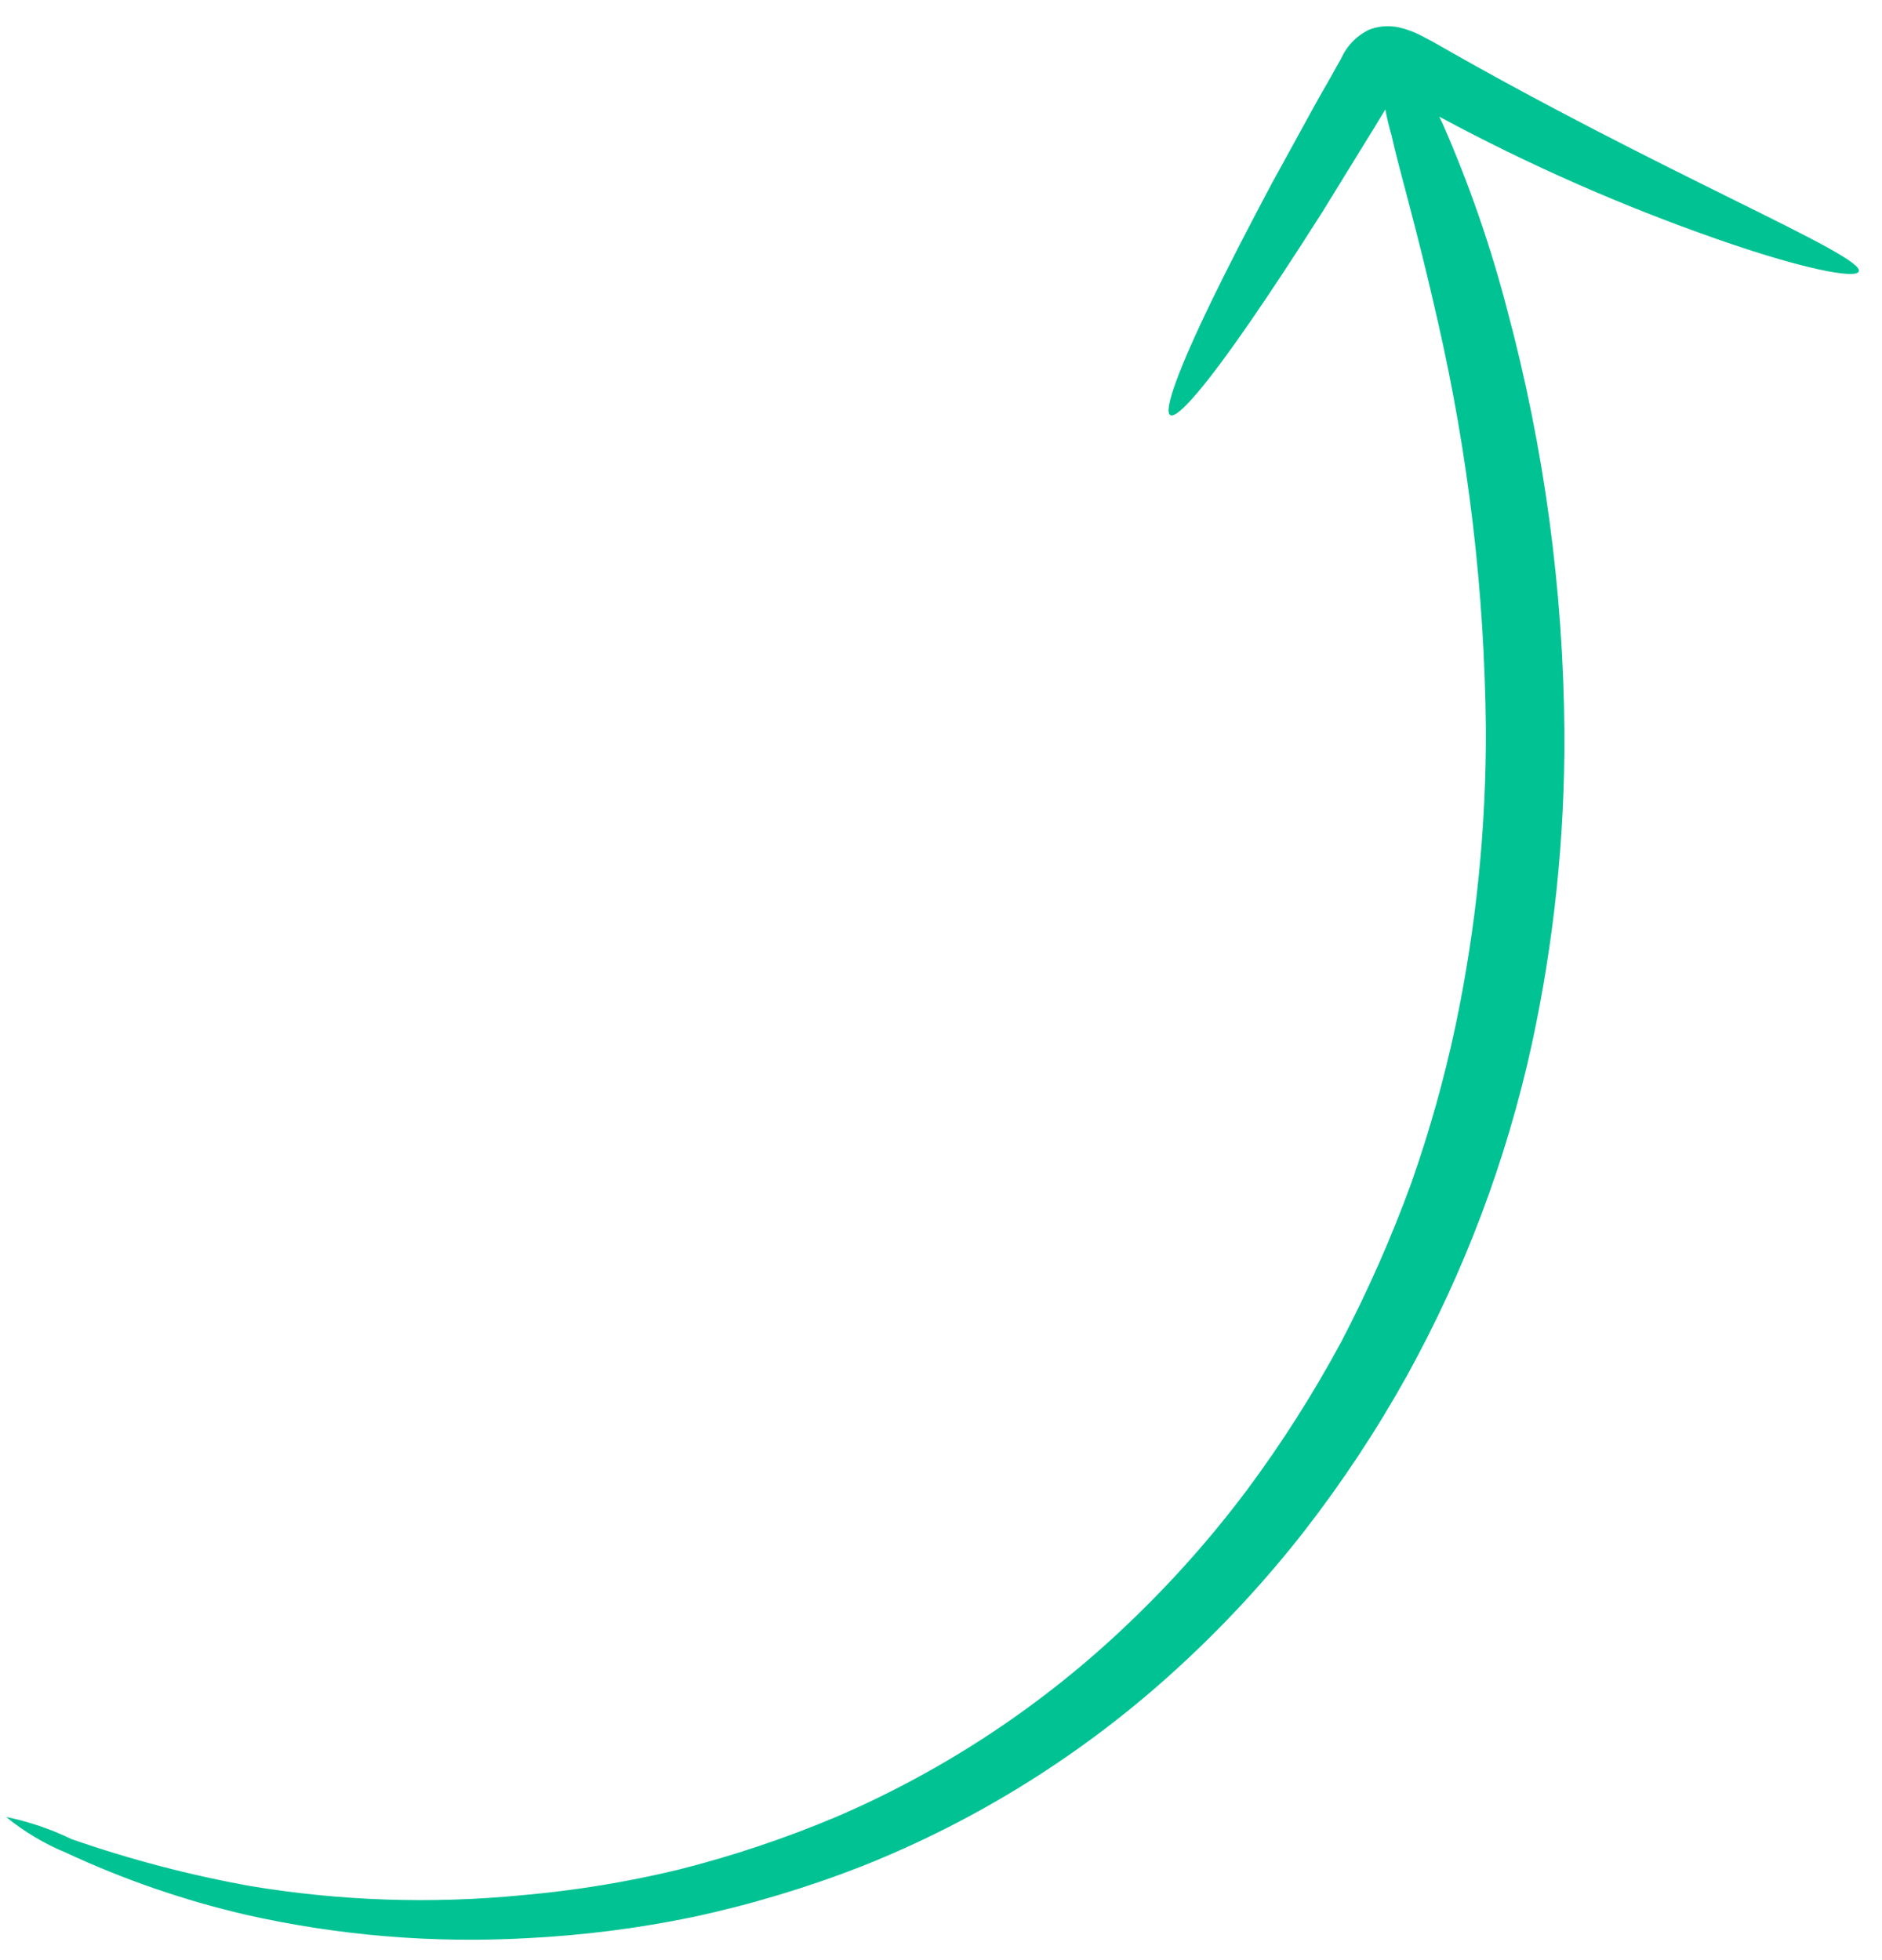 <svg width="48" height="50" viewBox="0 0 48 50" fill="none" xmlns="http://www.w3.org/2000/svg">
<path d="M36.227 0.899C36.087 0.826 35.94 0.769 35.788 0.727C35.508 0.641 35.207 0.649 34.932 0.752C34.608 0.903 34.35 1.167 34.206 1.494C34.112 1.658 34.018 1.822 33.934 1.978C33.752 2.291 33.578 2.6 33.413 2.901C33.079 3.514 32.755 4.101 32.448 4.66C31.849 5.783 31.329 6.795 30.909 7.658C30.076 9.379 29.661 10.486 29.849 10.589C30.038 10.693 30.801 9.781 31.89 8.201C32.435 7.411 33.063 6.453 33.741 5.385C34.071 4.841 34.429 4.273 34.792 3.677C34.971 3.389 35.151 3.094 35.333 2.791C35.374 3.011 35.426 3.229 35.489 3.443C35.685 4.34 36.129 5.789 36.668 8.184C37.449 11.588 37.861 15.068 37.897 18.563C37.908 21.11 37.65 23.652 37.127 26.146C36.836 27.52 36.455 28.873 35.988 30.197C35.484 31.577 34.89 32.922 34.211 34.223C33.502 35.54 32.699 36.804 31.807 38.004C30.899 39.217 29.891 40.352 28.795 41.398C26.629 43.475 24.109 45.147 21.356 46.334C20.039 46.891 18.681 47.346 17.294 47.695C15.982 48.011 14.648 48.228 13.304 48.345C11 48.569 8.678 48.491 6.395 48.112C4.842 47.833 3.314 47.432 1.824 46.913C1.294 46.657 0.734 46.467 0.157 46.348C0.616 46.724 1.129 47.031 1.678 47.257C3.149 47.943 4.687 48.474 6.268 48.842C8.621 49.373 11.037 49.575 13.446 49.44C14.861 49.369 16.268 49.191 17.656 48.904C19.132 48.588 20.581 48.153 21.989 47.603C24.941 46.428 27.656 44.726 30.003 42.579C31.187 41.499 32.278 40.321 33.264 39.058C34.235 37.807 35.109 36.484 35.879 35.101C37.344 32.451 38.418 29.603 39.067 26.646C39.632 24.038 39.911 21.377 39.899 18.709C39.876 15.066 39.388 11.441 38.446 7.924C38.022 6.288 37.468 4.69 36.789 3.143L36.708 2.976C38.986 4.203 41.358 5.248 43.801 6.102C45.947 6.854 47.335 7.126 47.408 6.924C47.568 6.515 42.407 4.435 36.539 1.062L36.227 0.899Z" fill="#00C293"/>
</svg>
